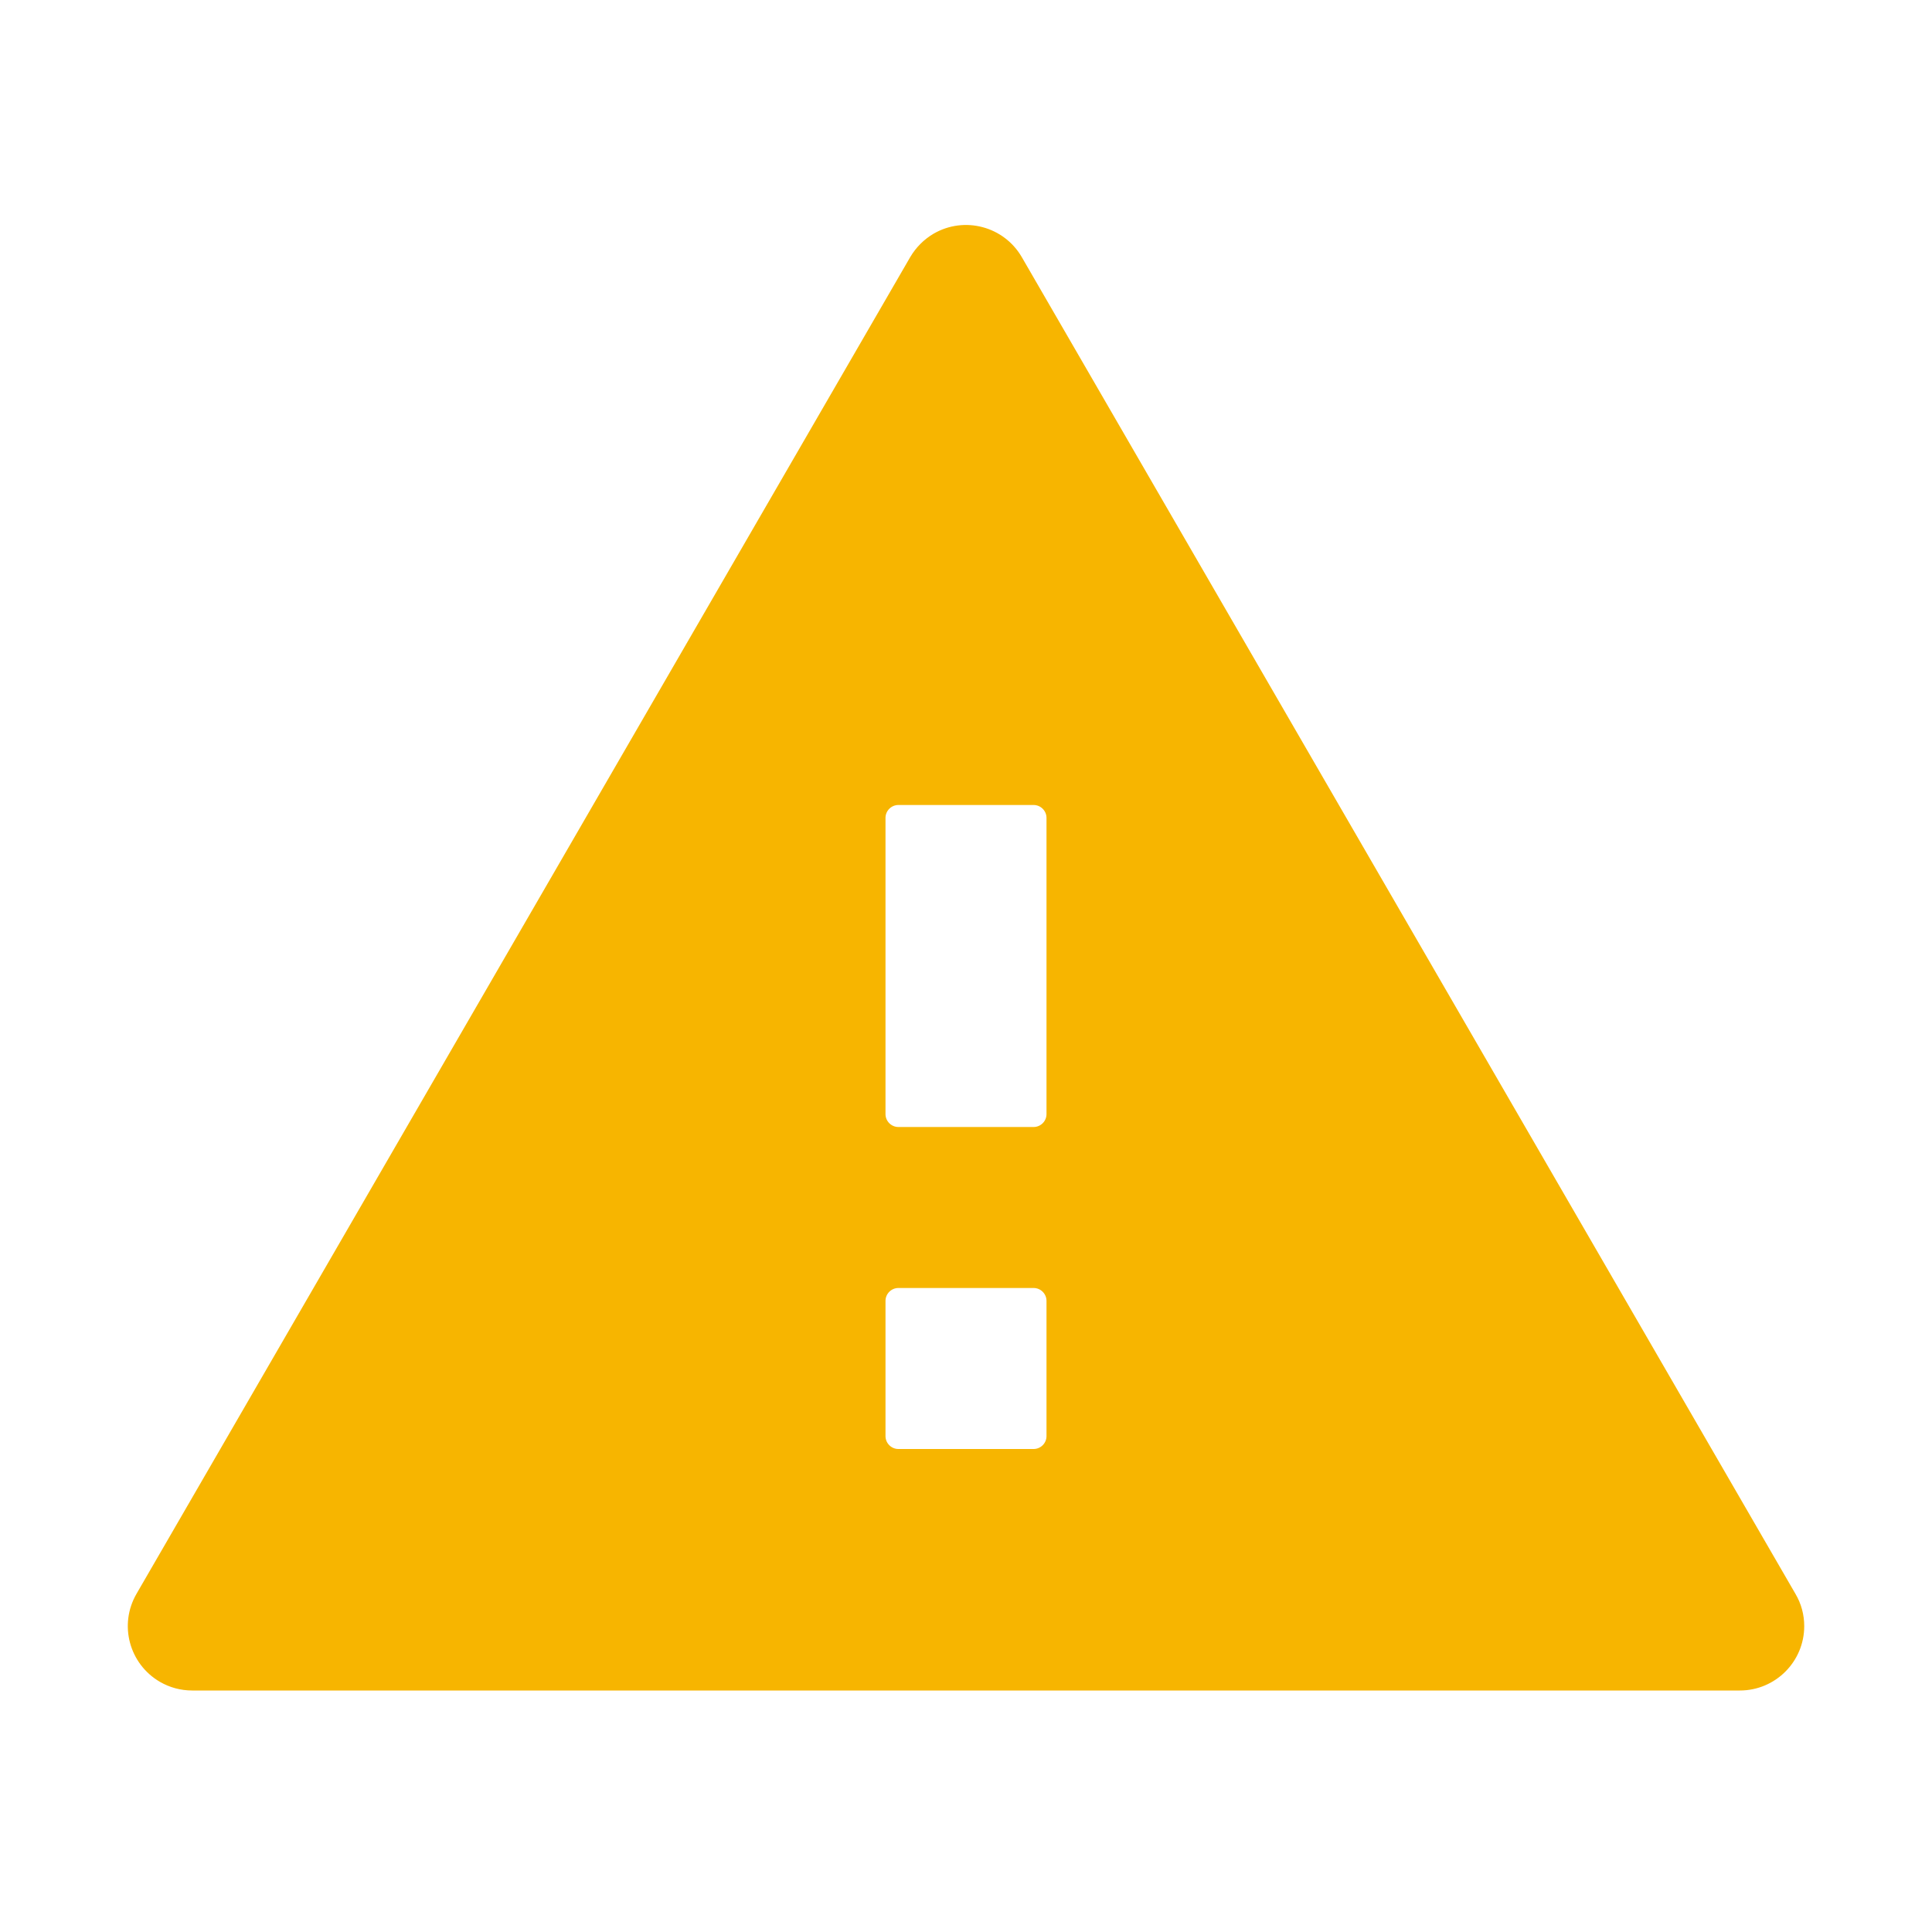 <svg xmlns="http://www.w3.org/2000/svg" width="15" height="15" viewBox="0 0 15 15">
    <g fill="none" fill-rule="evenodd">
        <path d="M0 0L15 0 15 15 0 15z"/>
        <path fill="#F7B500" fill-rule="nonzero" d="M1.492 13.125h12.016c.276 0 .5-.224.5-.5 0-.088-.023-.174-.068-.25L7.933 1.996c-.139-.239-.445-.32-.684-.182-.075.044-.138.107-.182.182L1.06 12.374c-.139.24-.057.545.182.684.076.044.162.067.25.067zm6.533-1.875h-1.05c-.055 0-.1-.045-.1-.1V10.1c0-.055.045-.1.1-.1h1.05c.055 0 .1.045.1.1v1.05c0 .055-.045.1-.1.1zm0-2.5h-1.05c-.055 0-.1-.045-.1-.1v-2.3c0-.055.045-.1.1-.1h1.05c.055 0 .1.045.1.1v2.3c0 .055-.045.1-.1.1z"/>
    </g>
</svg>

